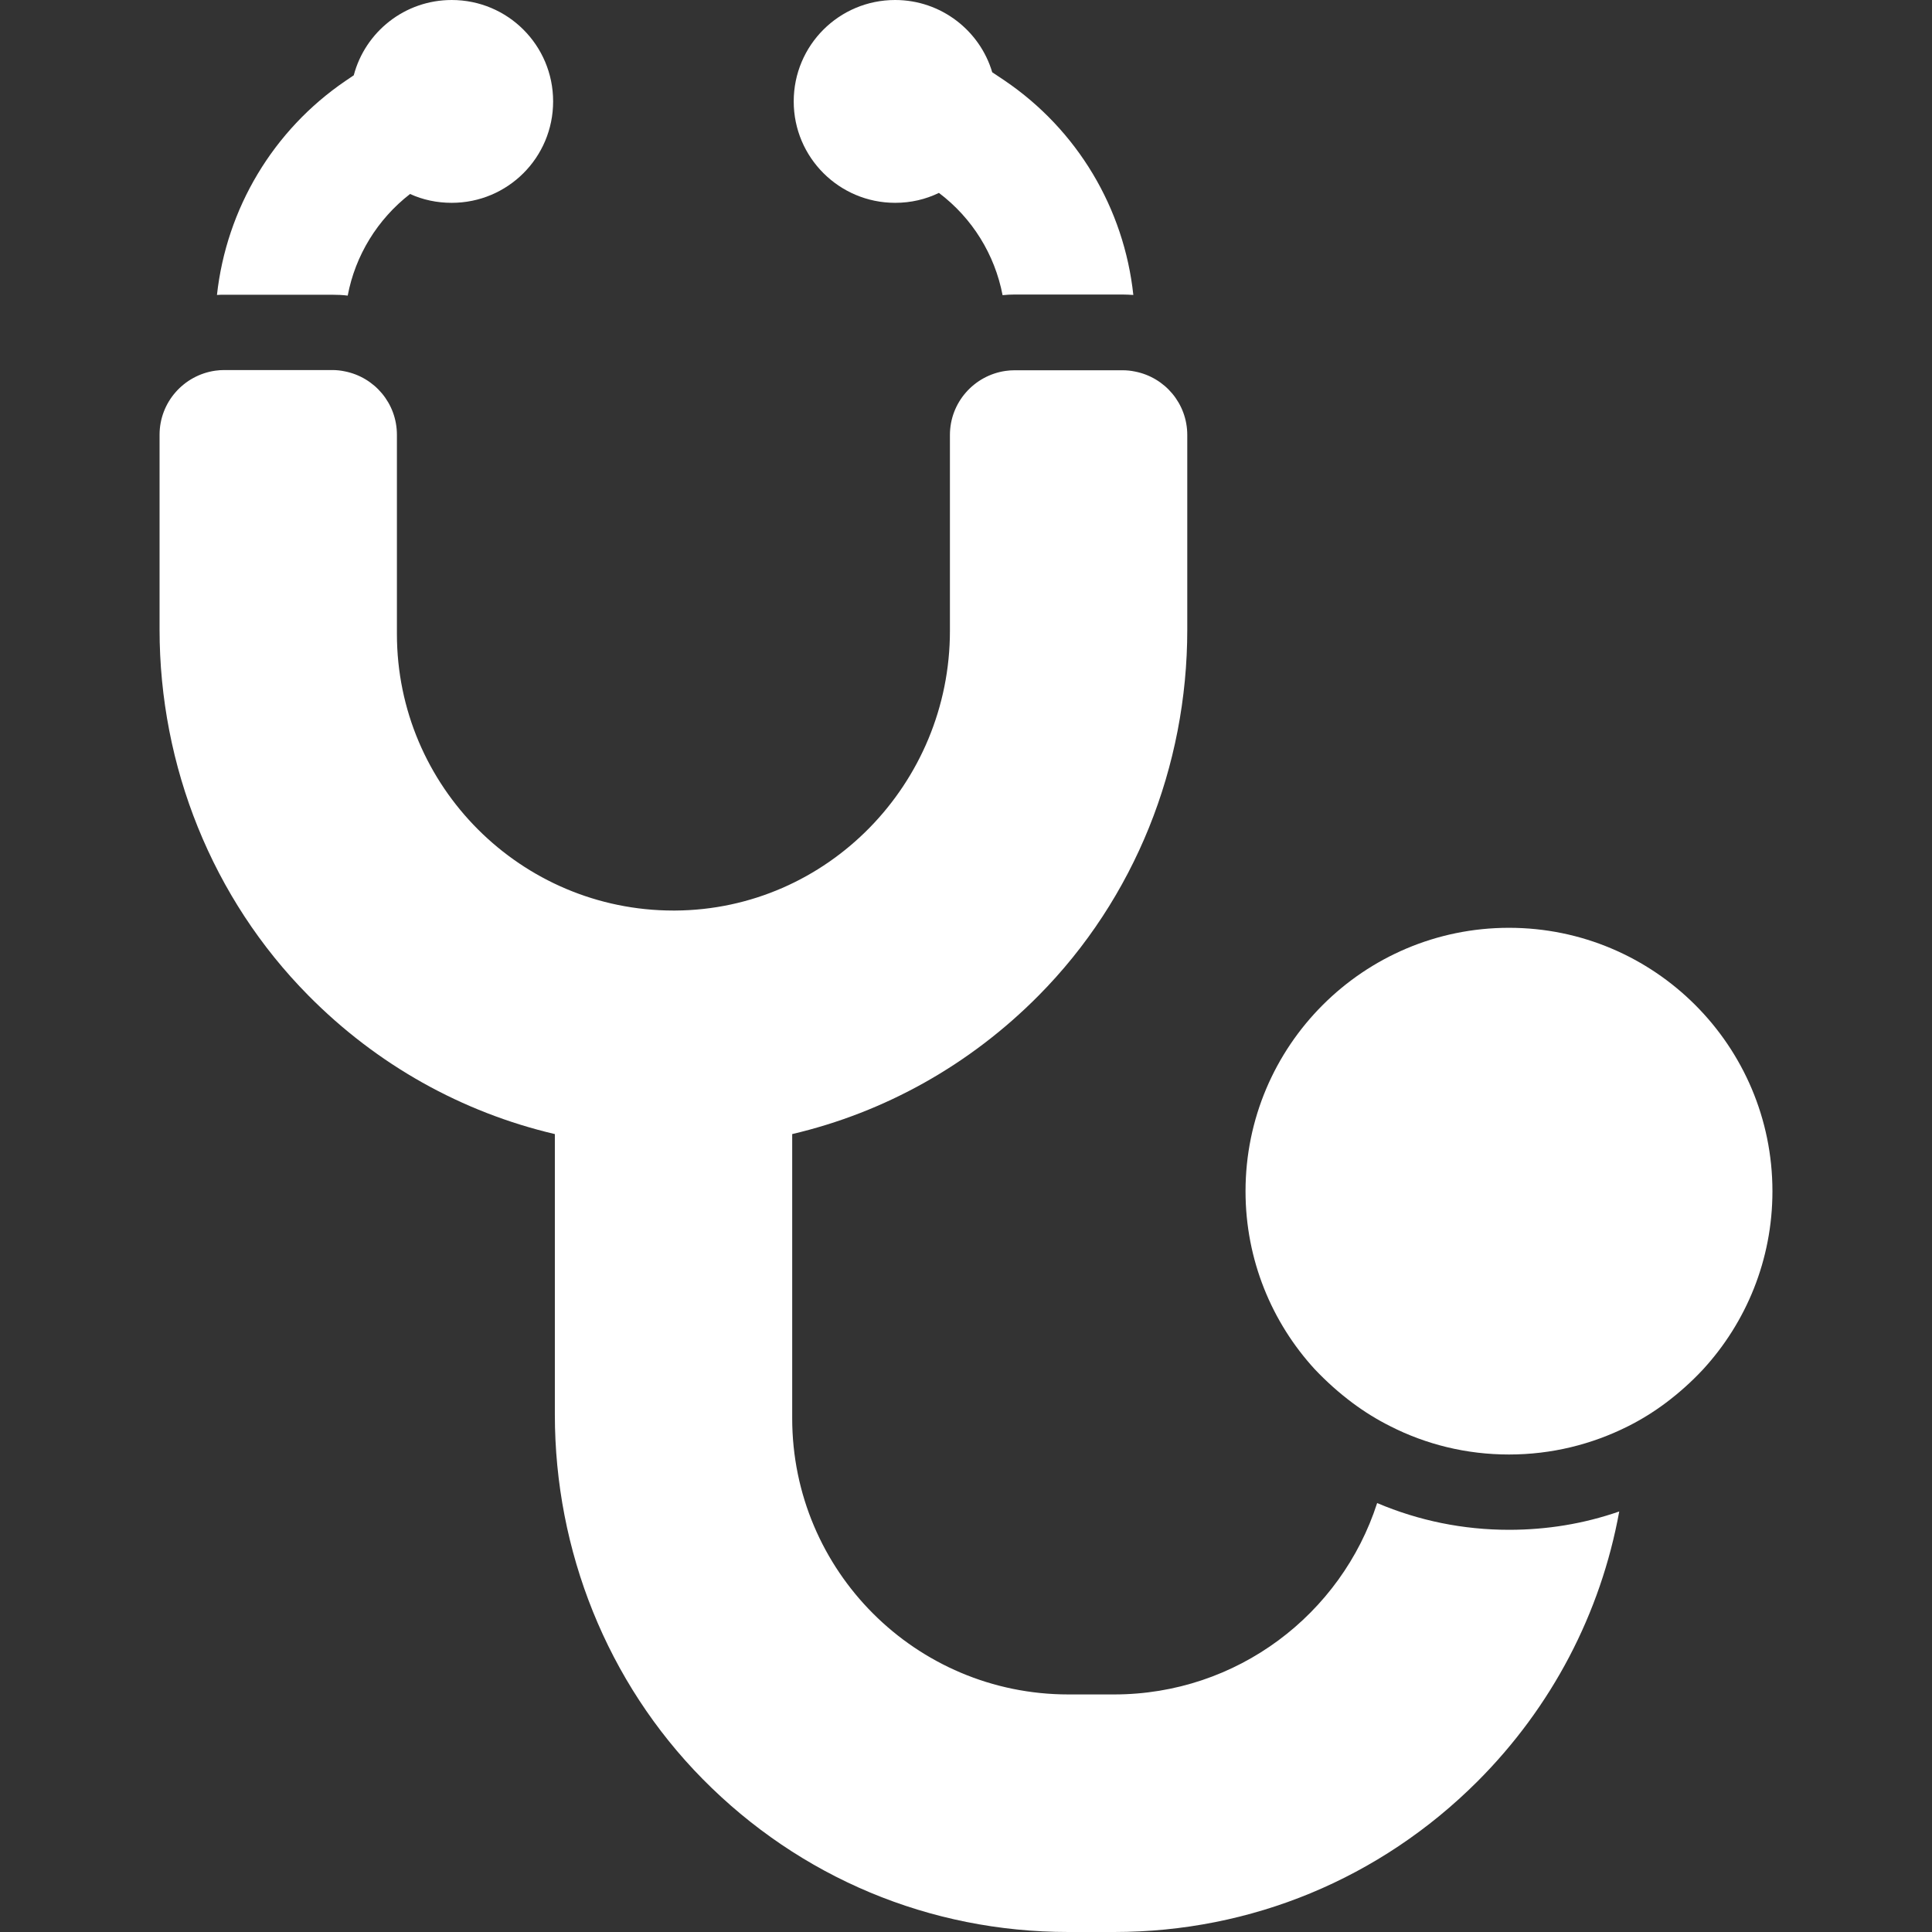 <?xml version="1.0" encoding="iso-8859-1"?>
<!-- Generator: Adobe Illustrator 16.0.0, SVG Export Plug-In . SVG Version: 6.00 Build 0)  -->
<!DOCTYPE svg PUBLIC "-//W3C//DTD SVG 1.1//EN" "http://www.w3.org/Graphics/SVG/1.1/DTD/svg11.dtd">
<svg fill="white" version="1.1" id="Capa_1" xmlns="http://www.w3.org/2000/svg" xmlns:xlink="http://www.w3.org/1999/xlink" x="0px" y="0px"
	 width="895.4px" height="895.4px" viewBox="0 0 895.4 895.4" style="enable-background:new 0 0 895.4 895.4;" xml:space="preserve"
	>
<rect x="0" y="0" width="895.4" height="895.4" fill="#333333" stroke="none"/>
<g>
	<g>
		<path d="M153.95,136.6c2.4,0,4.8,0.1,7.2,0.4c3.5-18.6,13.8-35.4,28.9-47.1c5.9,2.7,12.4,4.1,19.3,4.1c26,0,47-21,47-47
			s-21-47-47-47c-21.8,0-40.1,14.8-45.4,34.9l-3.7,2.5c-33.7,22.9-55.3,59.3-59.7,99.3c1.1-0.1,2.3-0.1,3.4-0.1H153.95z"/>
		<path d="M257.15,525.6v130c0,63.101,24.2,124,68.5,168.9c45.1,45.7,105.3,70.9,169.5,70.9h21.2c63.6,0,123.3-24.801,168.3-69.7
			c34.6-34.601,57.2-78,65.8-125.2c-16.399,5.7-33.5,8.5-51.1,8.5c-21.2,0-41.8-4.2-61.101-12.4
			c-16.6,51.5-64.899,88.7-121.899,88.7h-21.2c-70.7,0-128-57.3-128-128V525.6c43-10.1,82.4-32.1,114.2-64.199
			c44.6-45,68.899-106.2,68.899-169.5v-90.3c0-14.6-10.399-26.7-24.199-29.4c-1.9-0.4-3.801-0.6-5.801-0.6h-50
			c-1.399,0-2.8,0.1-4.199,0.3c-14.601,2.1-25.801,14.6-25.801,29.7v90.8c0,70.7-56.699,129.2-127.399,129.6c-0.2,0-0.5,0-0.7,0
			c-70.7,0-128.2-57.5-128.2-128.2v-92.3c0-14.6-10.4-26.7-24.2-29.4c-1.9-0.4-3.8-0.6-5.8-0.6h-50c-1.4,0-2.8,0.1-4.2,0.3
			c-14.6,2.1-25.8,14.6-25.8,29.7v90.3c0,63.3,24.4,124.5,68.9,169.5C174.75,493.6,214.15,515.5,257.15,525.6z"/>
		<path d="M626.851,650.2c5.5,4.1,11.3,7.7,17.5,10.8c16.5,8.4,35.2,13.1,55,13.1s38.399-4.699,55-13c6.2-3.1,12-6.699,17.5-10.8
			c6.3-4.7,12.2-10,17.5-15.7c19.899-21.699,32.1-50.699,32.1-82.5c0-67.399-54.7-122.1-122.1-122.1
			c-67.4,0-122.101,54.7-122.101,122.1c0,31.801,12.2,60.801,32.101,82.5C614.65,640.2,620.551,645.5,626.851,650.2z"/>
		<path d="M414.851,94c7.3,0,14.1-1.6,20.3-4.6c15.5,11.7,25.9,28.6,29.5,47.4c1.9-0.2,3.7-0.3,5.6-0.3h50c1.7,0,3.301,0.1,5,0.2
			c-4.3-40.1-25.899-76.5-59.699-99.4l-5.7-3.8c-5.7-19.3-23.7-33.5-45-33.5c-26,0-47,21-47,47S388.95,94,414.851,94z"/>
	</g>
</g>
<g>
</g>
<g>
</g>
<g>
</g>
<g>
</g>
<g>
</g>
<g>
</g>
<g>
</g>
<g>
</g>
<g>
</g>
<g>
</g>
<g>
</g>
<g>
</g>
<g>
</g>
<g>
</g>
<g>
</g>
</svg>
